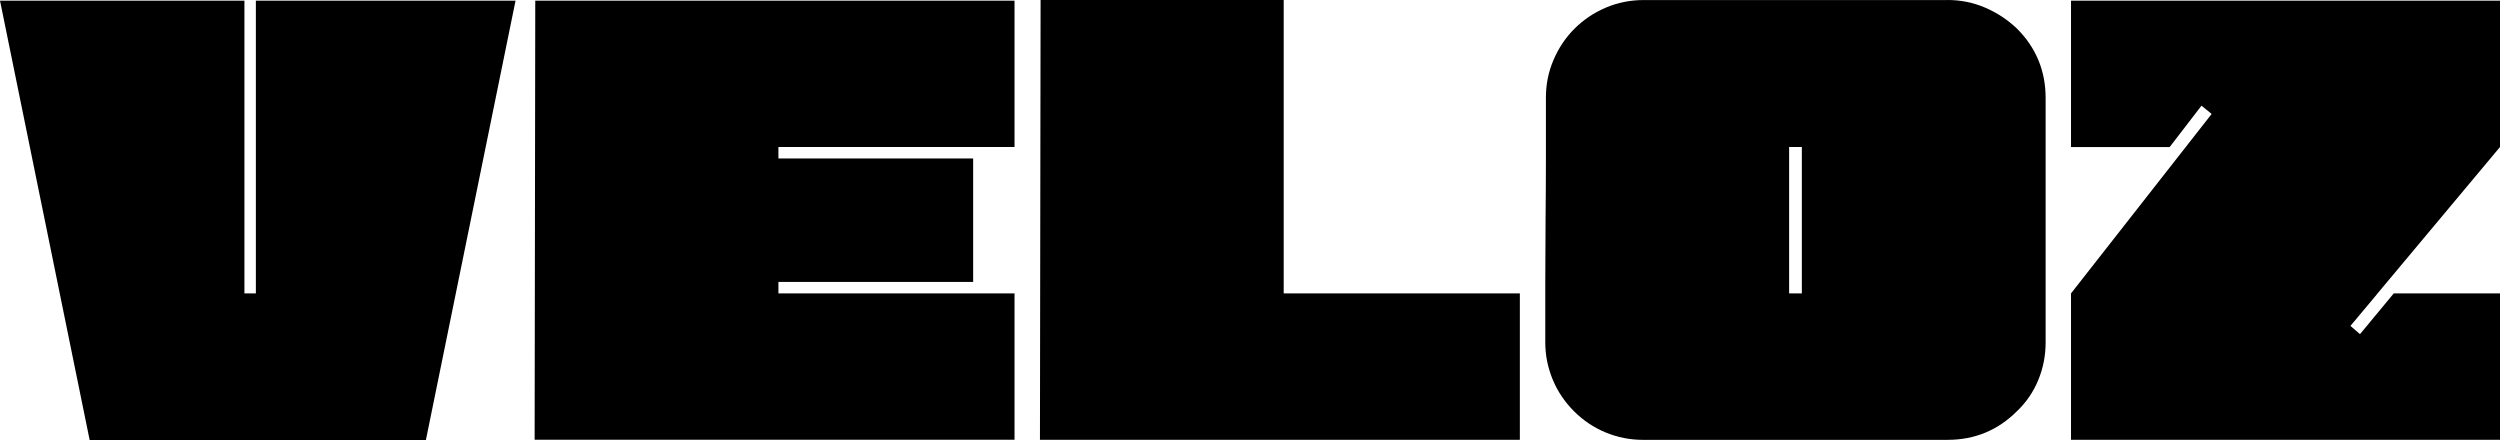 <?xml version="1.0" encoding="UTF-8"?>
<svg id="Capa_2" data-name="Capa 2" xmlns="http://www.w3.org/2000/svg" viewBox="0 0 511.2 90.06">
  <g id="Capa_1-2" data-name="Capa 1">
    <g>
      <path d="M52.32.13h53.1l-18.35,89.93H18.35L0,.13h49.98v59.87h2.34V.13Z"/>
      <path d="M109.45.13h98v29.93h-48.28v2.34h39.82v25.25h-39.82v2.34h48.28v29.93h-98.13l.13-89.8Z"/>
      <path d="M262.5,60h48.28v29.93h-98.13l.13-89.93h49.71v60Z"/>
      <path d="M398.24,0c2.69,0,5.25.52,7.68,1.56s4.6,2.47,6.51,4.29c3.9,3.9,5.86,8.63,5.86,14.19v49.98c0,2.69-.5,5.25-1.5,7.68-1,2.43-2.45,4.56-4.36,6.38-3.91,3.9-8.63,5.86-14.19,5.86h-62.34c-2.6,0-5.12-.5-7.55-1.5-2.43-1-4.6-2.45-6.51-4.36-1.91-1.91-3.36-4.08-4.36-6.51-1-2.43-1.5-4.95-1.5-7.55v-12.04c0-4.29.02-8.63.06-13.01.04-4.38.07-8.72.07-13.01v-12.04c0-2.69.52-5.25,1.56-7.68,1.04-2.43,2.47-4.56,4.29-6.38,1.82-1.82,3.95-3.25,6.38-4.29s5.03-1.56,7.81-1.56h62.08ZM368.44,30.06h-2.6v29.93h2.6v-29.93Z"/>
      <path d="M485.96,60.26l-5.34,6.38,1.95,1.69,6.9-8.33h21.73v29.93h-87.72v-29.93l28.76-36.7-2.08-1.69-6.51,8.46h-20.17V.13h87.72v29.93l-25.25,30.19Z"/>
    </g>
  </g>
</svg>